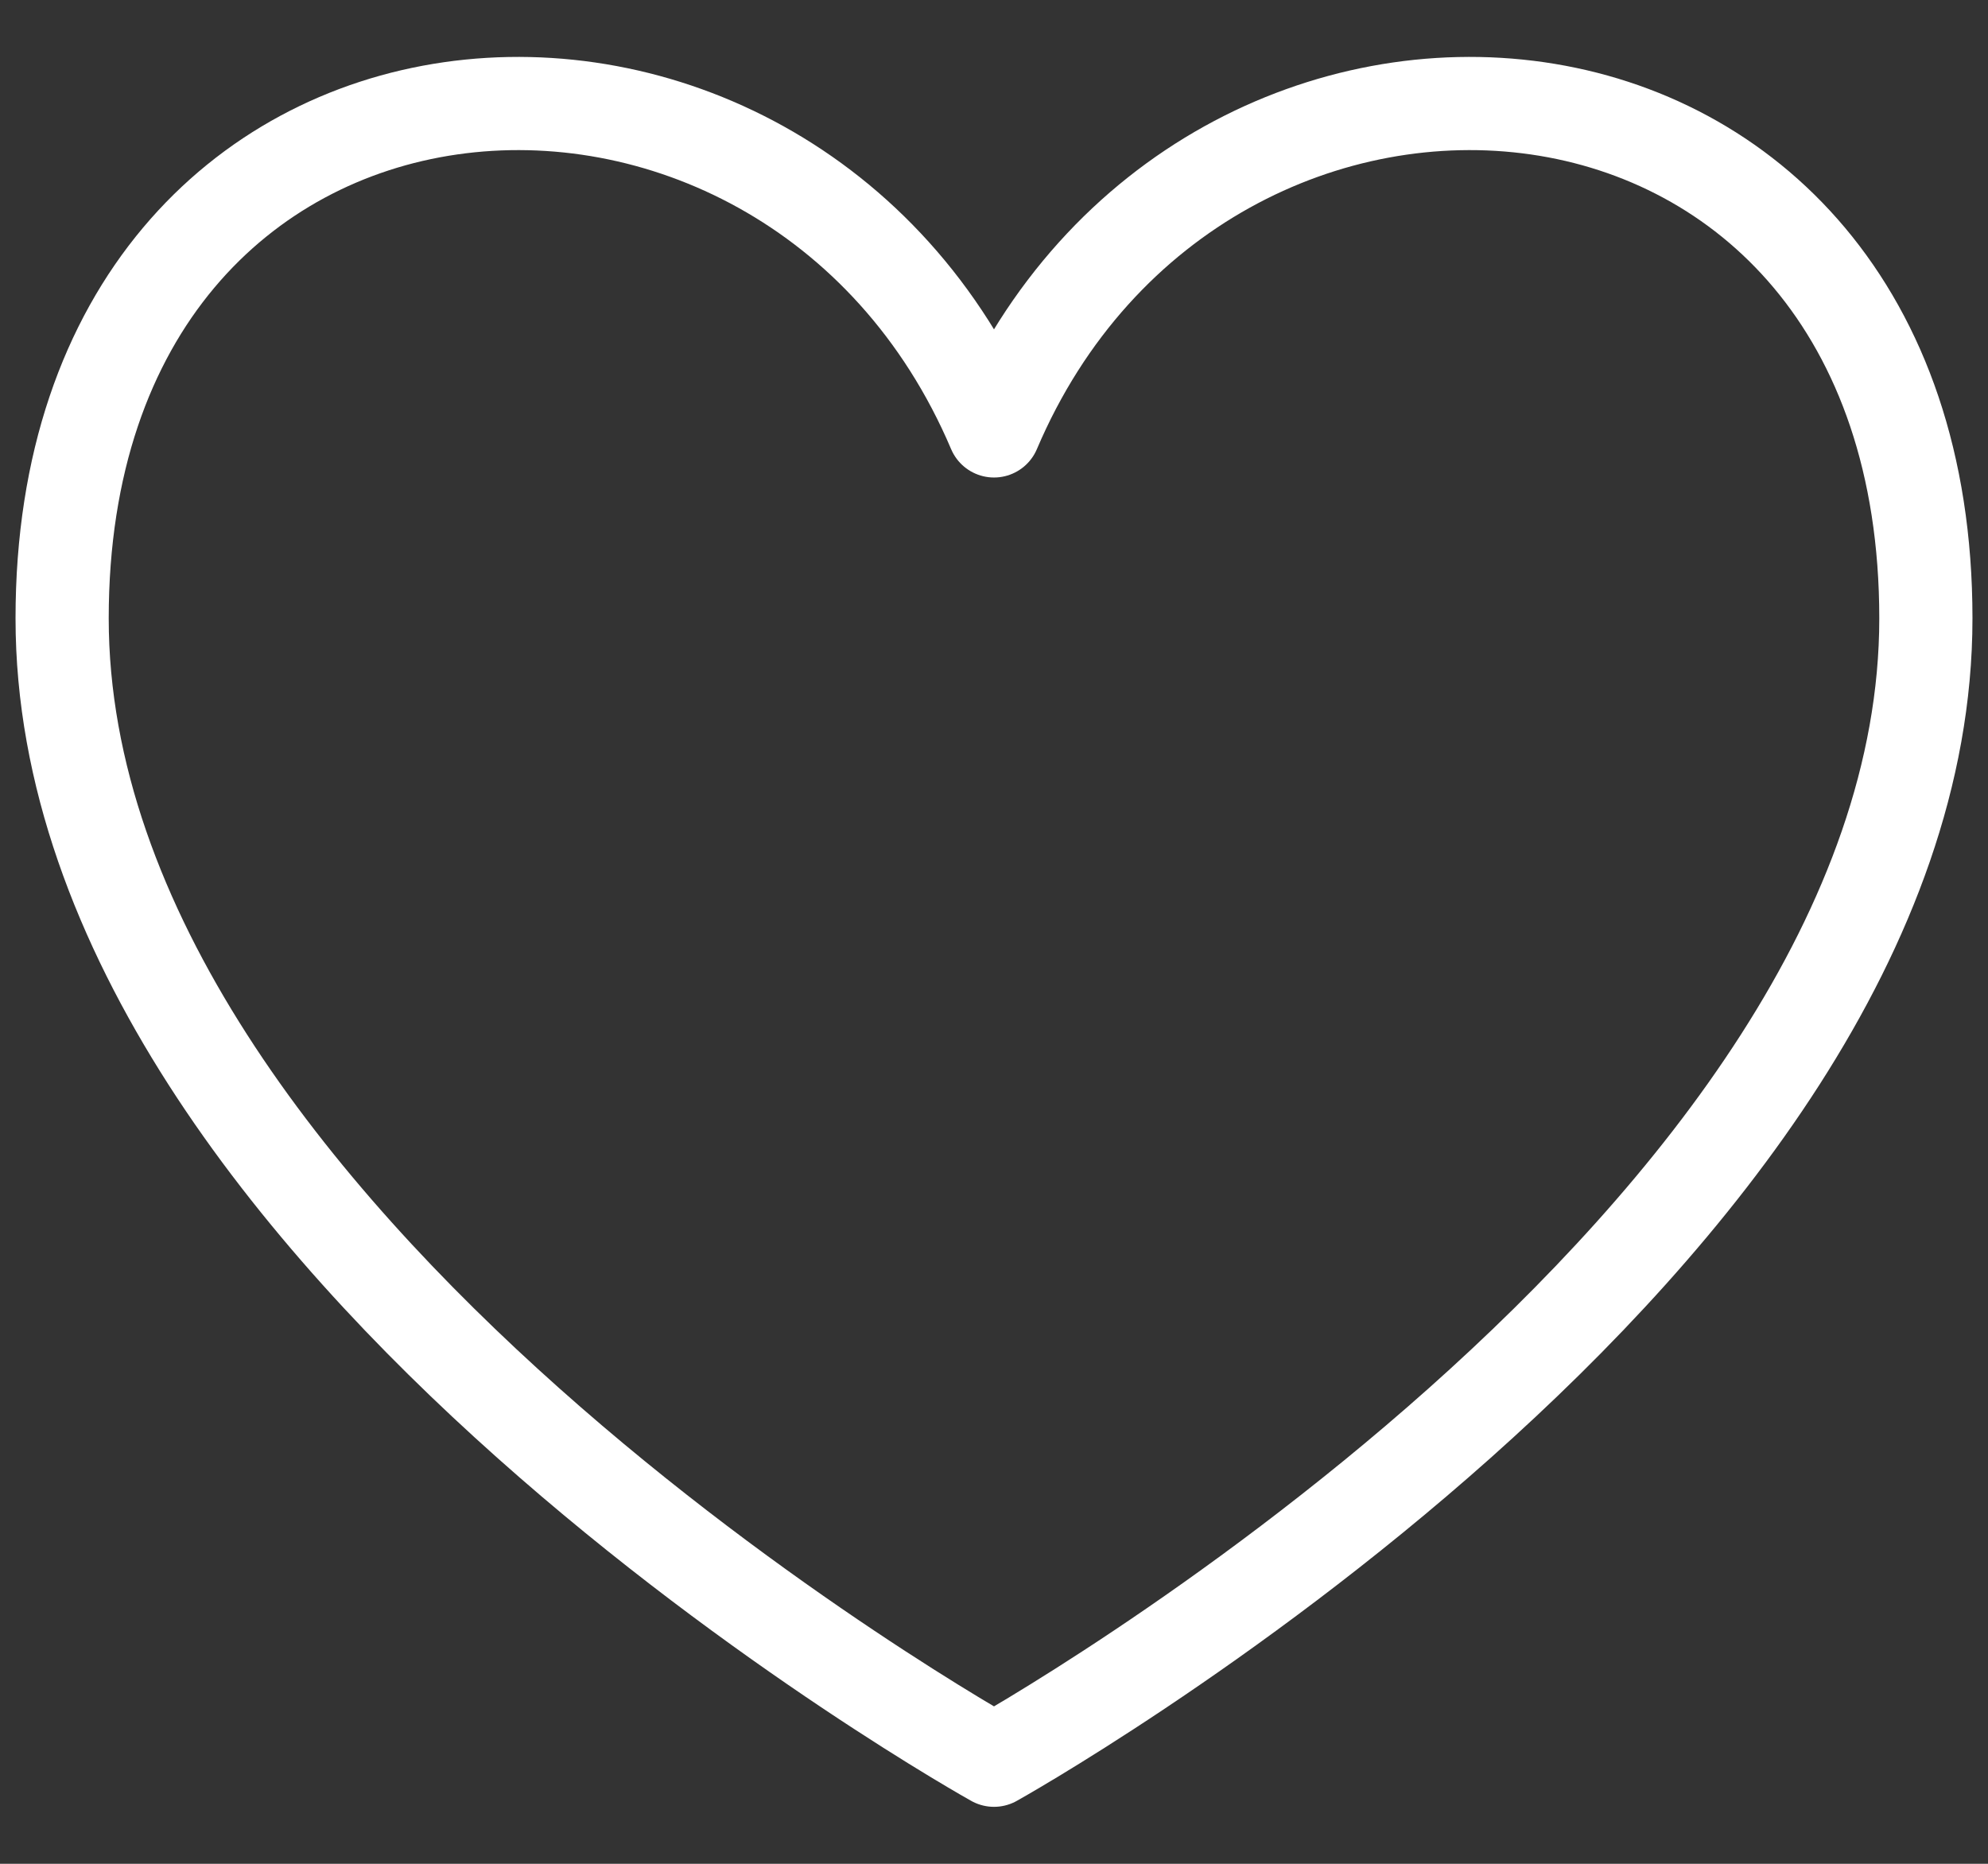 <svg width="32" height="30" viewBox="0 0 32 30" fill="none" xmlns="http://www.w3.org/2000/svg">
<rect x="0" y="0" width="32" height="30" fill="#333333" stroke="none"/>
<path d="M16 28.333C16 28.333 1 19.978 1 9.953C1 -0.072 12.667 -0.907 16 6.936C19.333 -0.907 31 -0.072 31 9.953C31 19.978 16 28.333 16 28.333Z" stroke="white" stroke-width="1.5" stroke-linecap="round" stroke-linejoin="round"/>
</svg>
